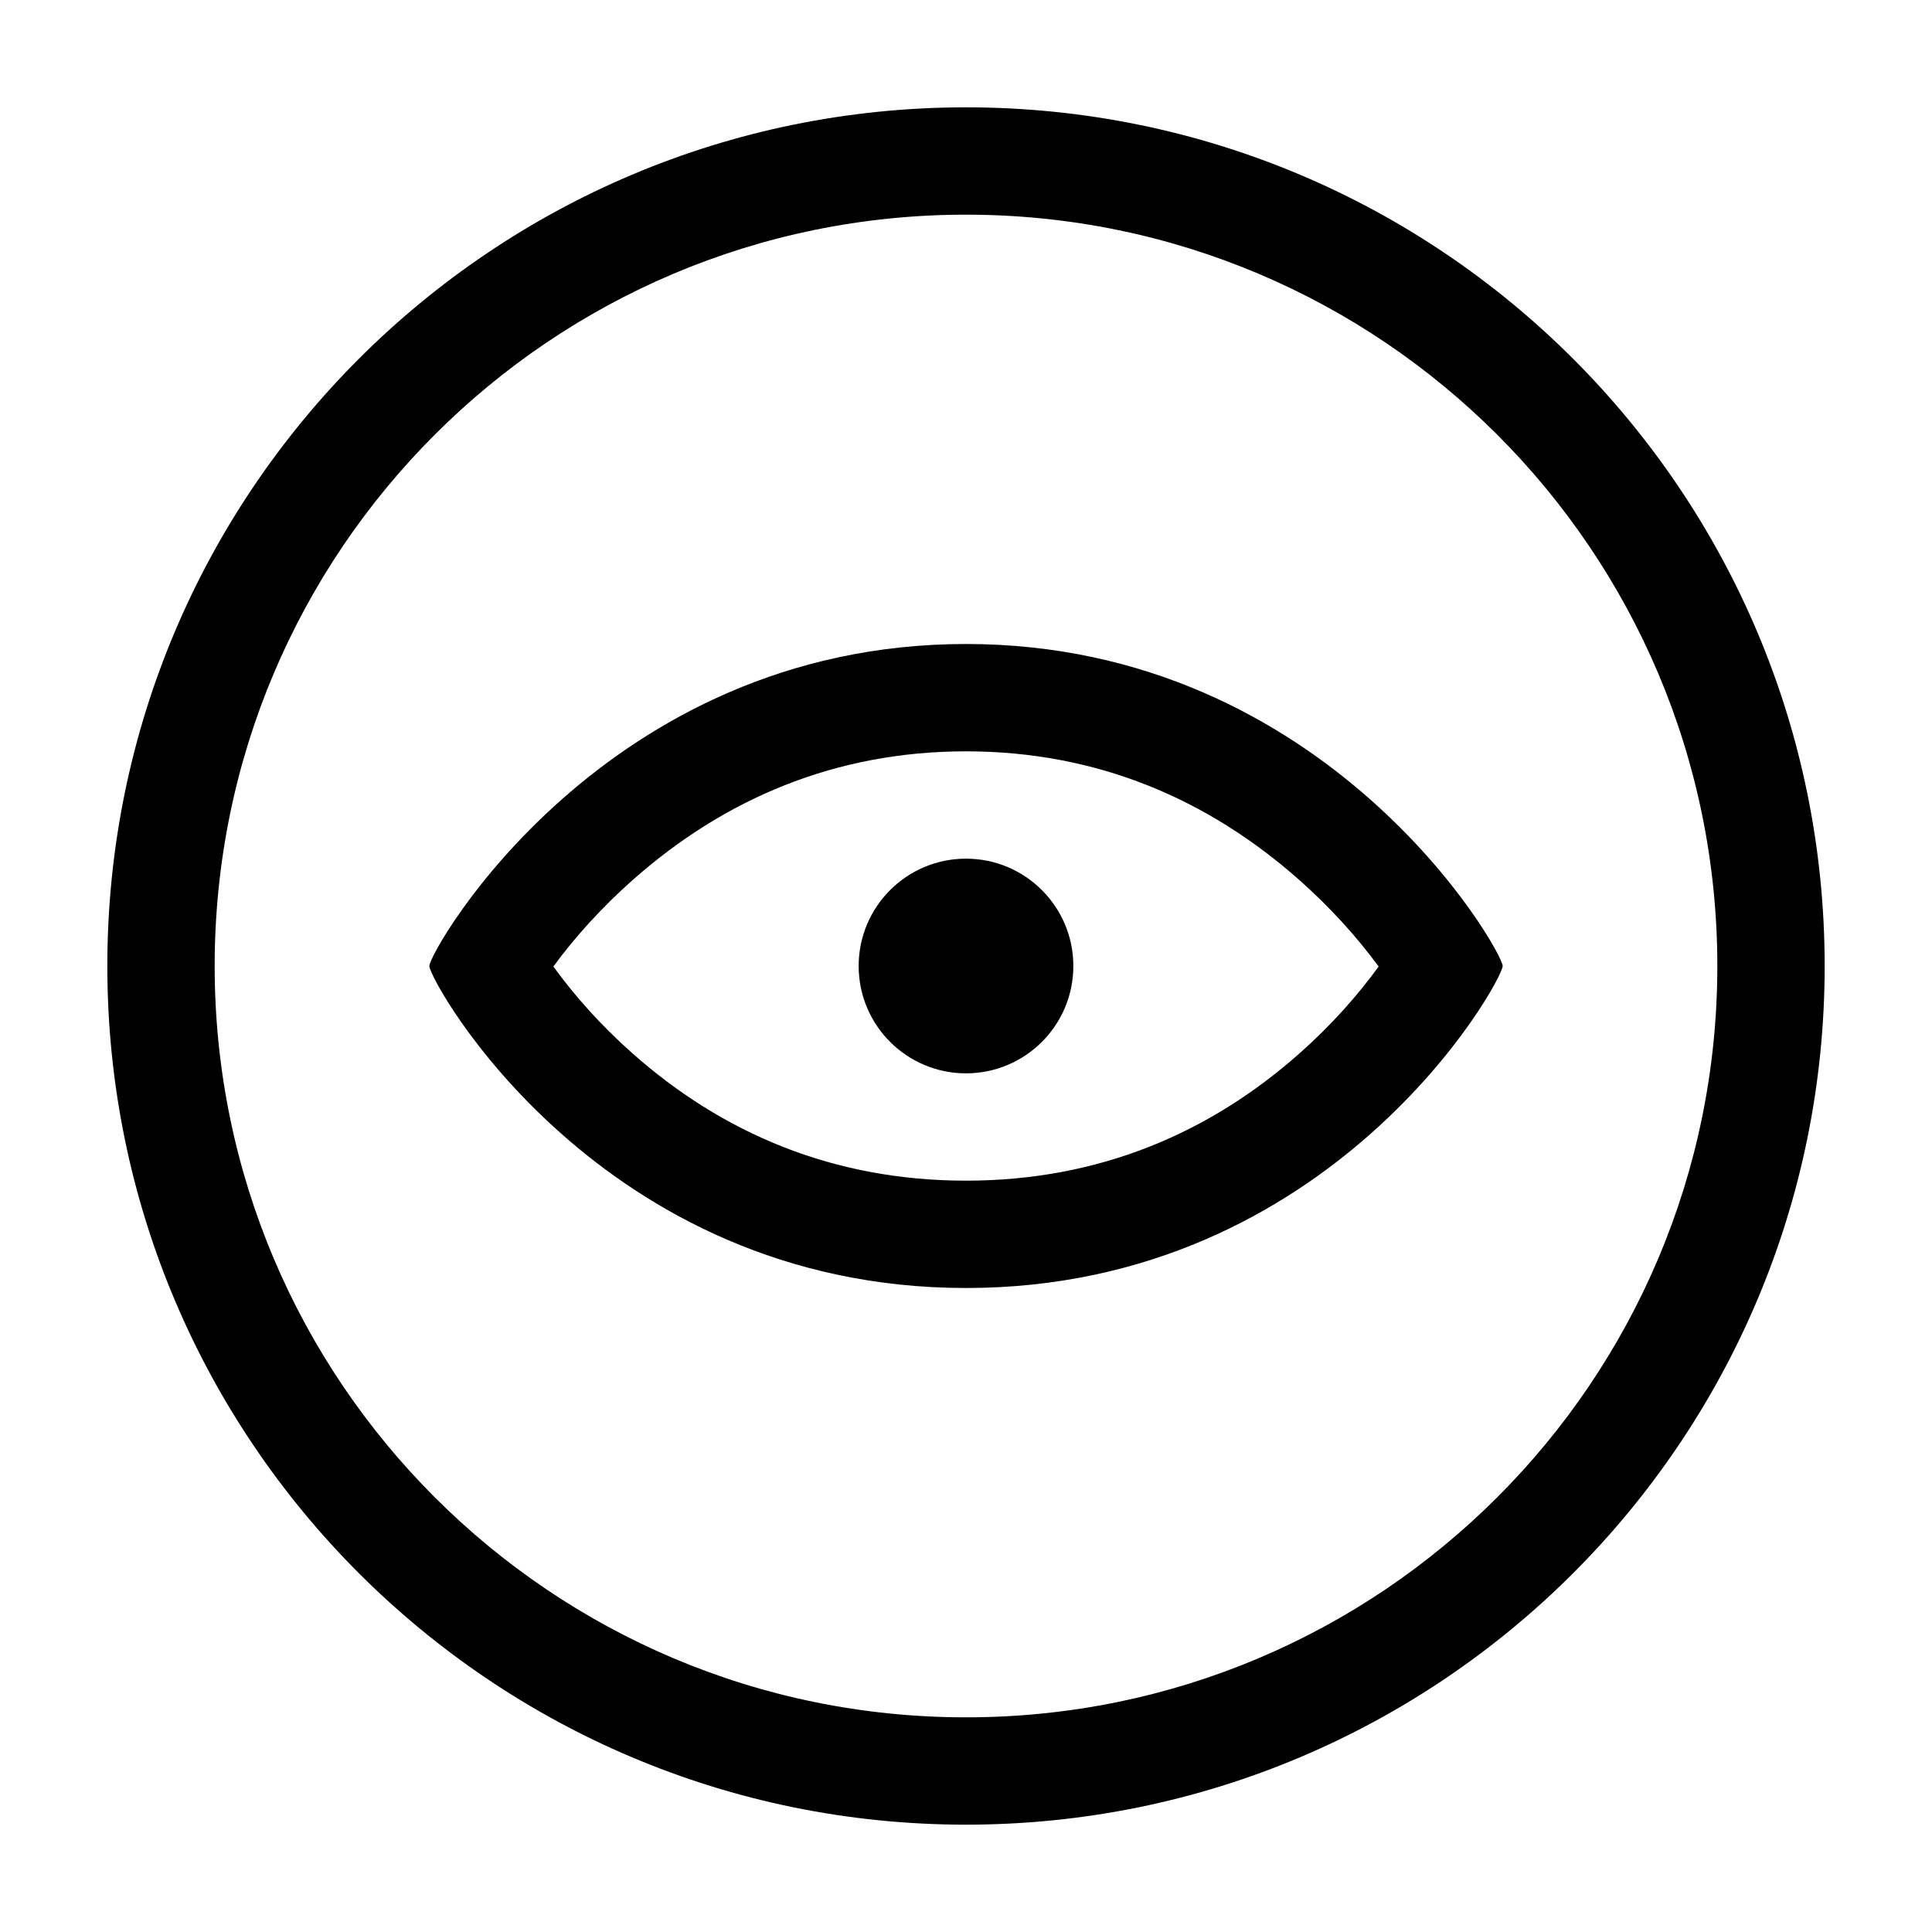 <svg viewBox="0 0 1024 1024" version="1.1" xmlns="http://www.w3.org/2000/svg"><path d="M512 910.222c219.932 0 398.222-178.291 398.222-398.222 0-219.932-178.291-398.222-398.222-398.222-219.932 0-398.222 178.291-398.222 398.222 0 219.932 178.291 398.222 398.222 398.222z m0 56.888C260.649 967.111 56.889 763.351 56.889 512S260.649 56.889 512 56.889 967.111 260.649 967.111 512 763.351 967.111 512 967.111zM512.002 341.333c191.97 0 284.443 162.714 284.443 170.667 0 7.963-90.001 170.667-284.443 170.667-194.444 0-284.447-162.703-284.447-170.667 0-7.954 92.472-170.667 284.447-170.667z m0 56.889c-69.479 0-128.171 25.307-176.523 68.073-16.616 14.696-30.906 30.595-42.177 45.972 11.021 15.251 25.029 30.996 41.388 45.562 47.928 42.67 106.745 67.948 177.312 67.948 70.566 0 129.381-25.277 177.308-67.948 16.36-14.565 30.367-30.31 41.388-45.562-11.27-15.377-25.559-31.276-42.175-45.972-48.352-42.766-107.042-68.073-176.52-68.073zM512 455.111c31.418 0 56.889 25.471 56.889 56.889S543.418 568.889 512 568.889 455.111 543.418 455.111 512s25.471-56.889 56.889-56.889z" /></svg>